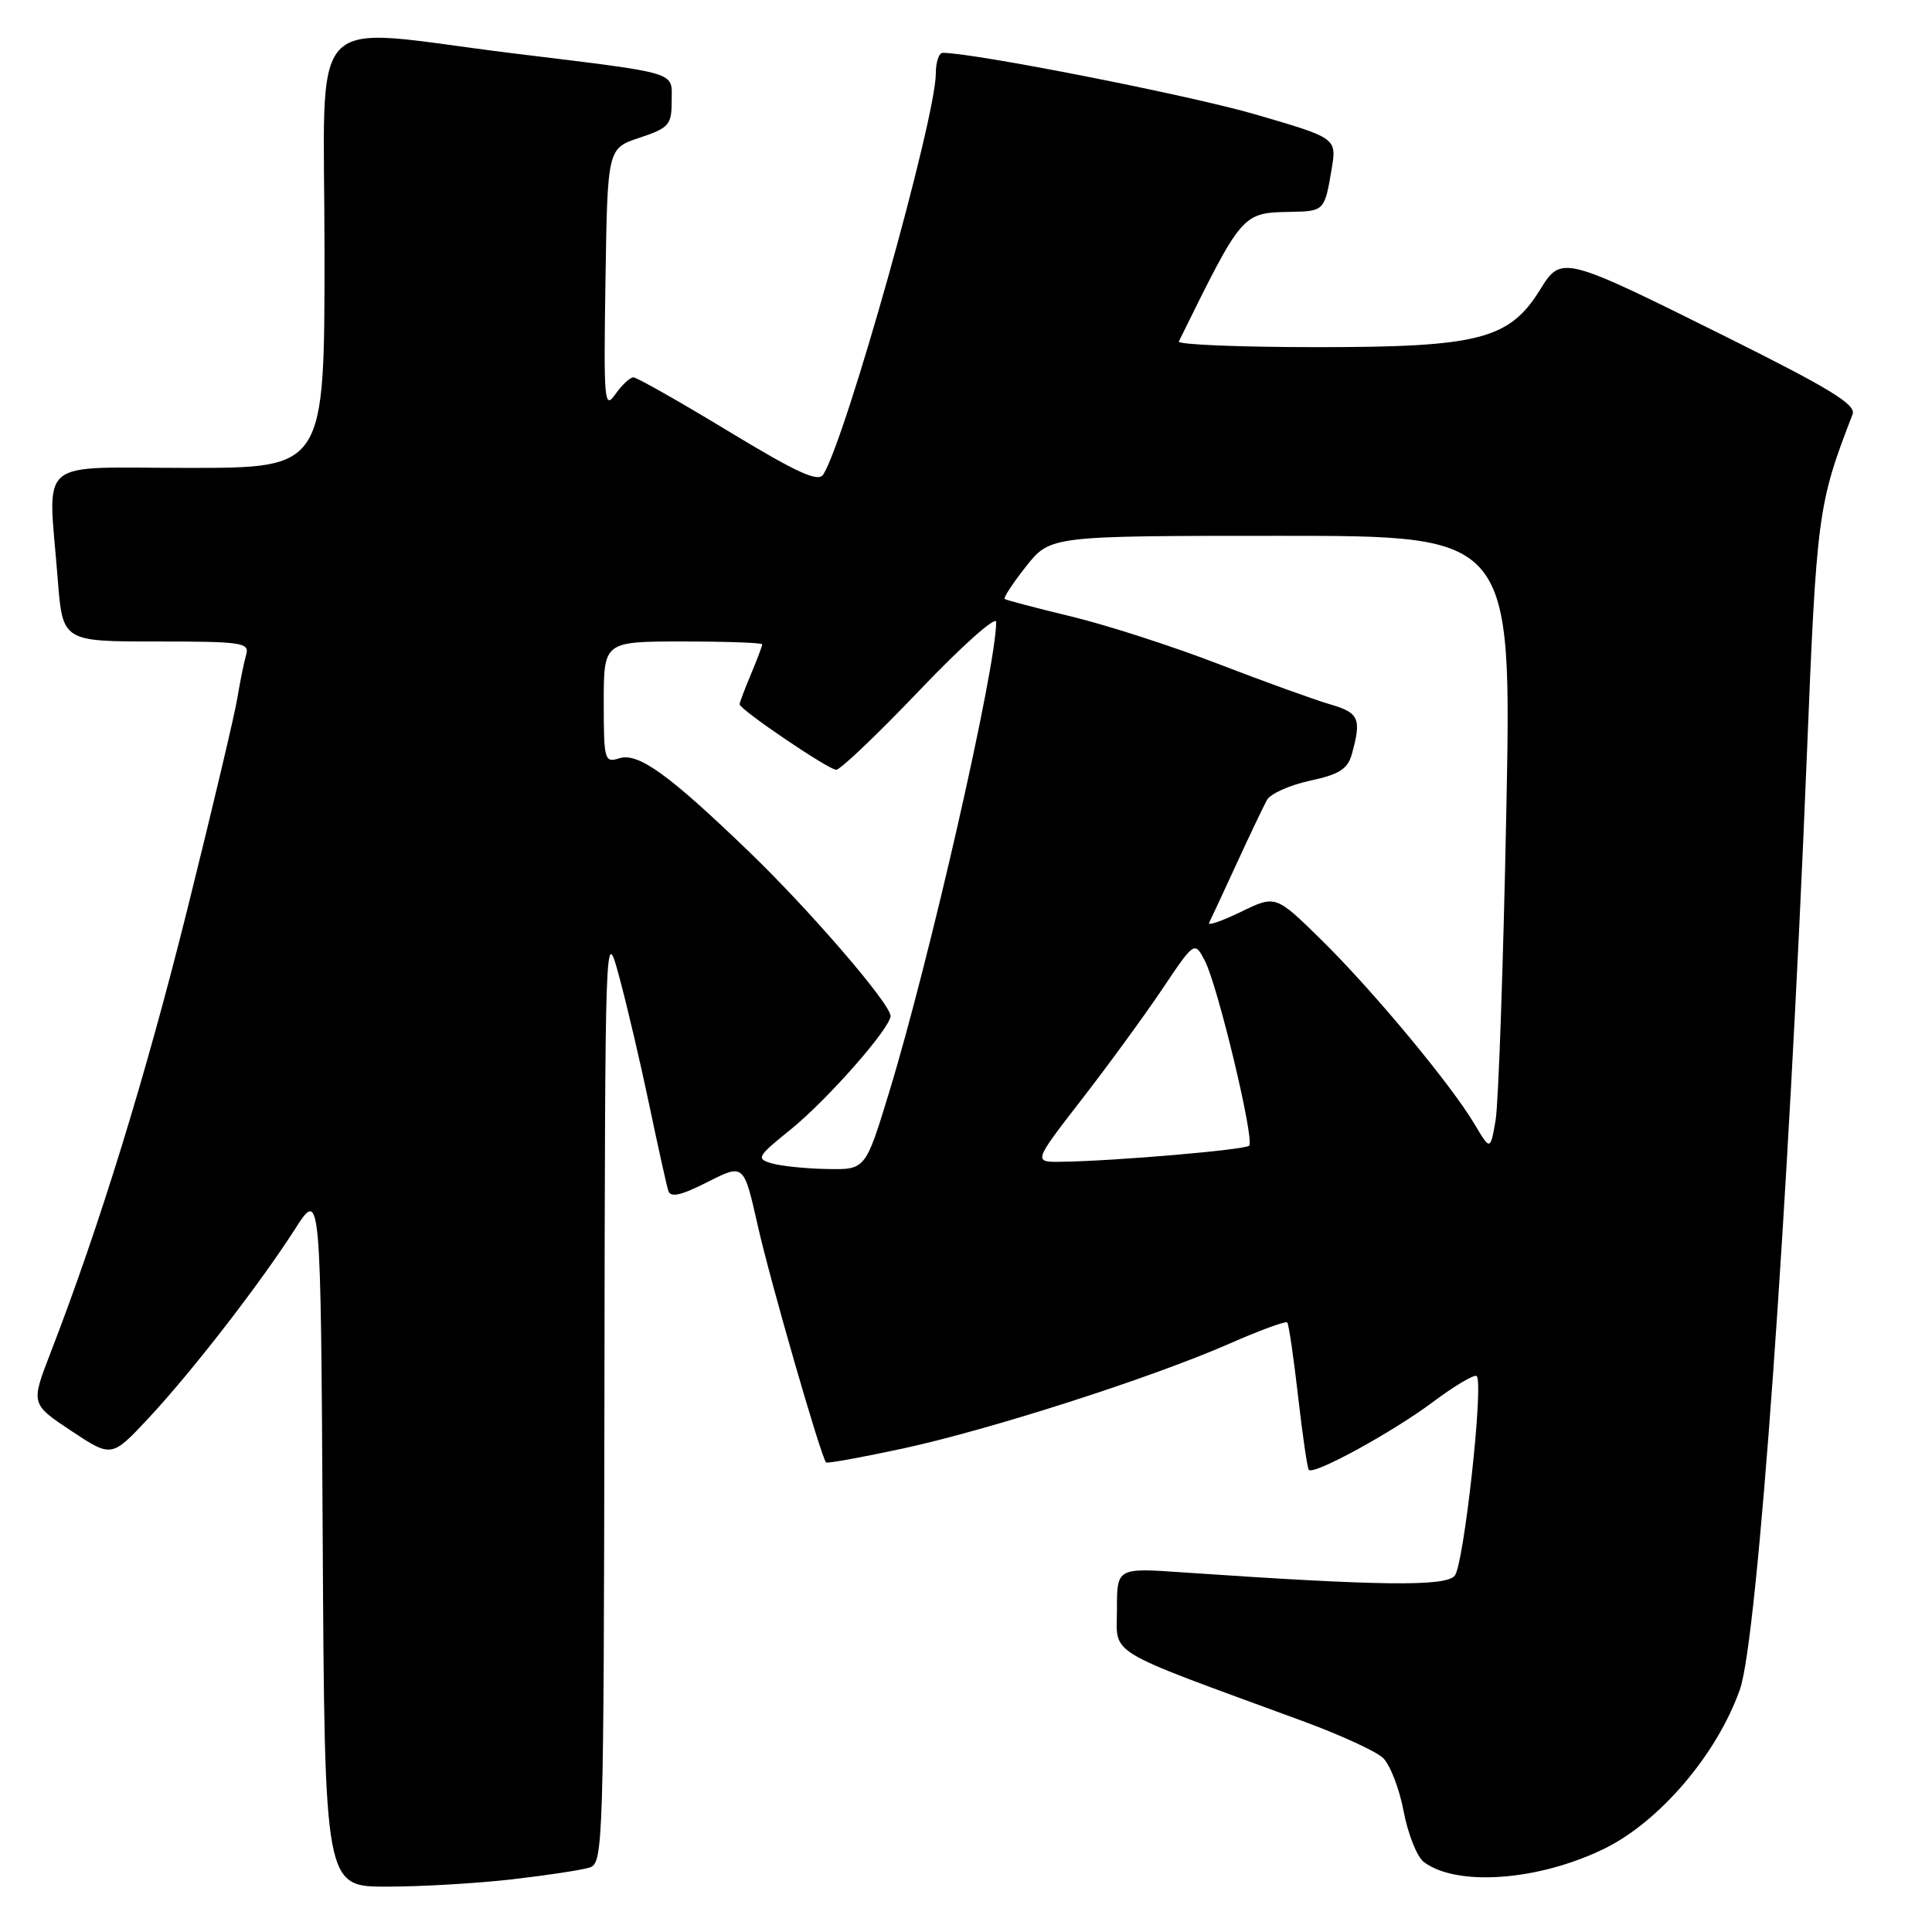 <?xml version="1.0" encoding="UTF-8" standalone="no"?>
<!DOCTYPE svg PUBLIC "-//W3C//DTD SVG 1.1//EN" "http://www.w3.org/Graphics/SVG/1.1/DTD/svg11.dtd" >
<svg xmlns="http://www.w3.org/2000/svg" xmlns:xlink="http://www.w3.org/1999/xlink" version="1.1" viewBox="0 0 256 256">
 <g >
 <path fill="currentColor"
d=" M 67.87 249.02 C 72.47 248.49 77.08 247.79 78.12 247.46 C 79.93 246.89 80.00 244.67 80.09 184.68 C 80.18 122.50 80.18 122.50 82.07 129.50 C 83.11 133.35 84.90 141.00 86.05 146.50 C 87.20 152.00 88.33 157.07 88.55 157.78 C 88.85 158.72 90.22 158.42 93.76 156.62 C 98.56 154.19 98.56 154.19 100.39 162.33 C 102.04 169.68 108.79 193.09 109.46 193.78 C 109.61 193.94 114.18 193.11 119.62 191.94 C 131.19 189.44 152.56 182.58 162.91 178.04 C 166.91 176.28 170.35 175.02 170.56 175.23 C 170.77 175.43 171.41 179.83 172.00 185.00 C 172.59 190.17 173.23 194.56 173.43 194.77 C 174.12 195.46 184.49 189.79 189.83 185.80 C 192.76 183.61 195.39 182.05 195.67 182.34 C 196.62 183.29 193.97 207.33 192.76 208.79 C 191.55 210.25 182.79 210.14 156.75 208.35 C 148.00 207.74 148.00 207.74 148.00 213.28 C 148.00 219.47 146.04 218.29 172.50 228.01 C 177.45 229.82 182.28 232.03 183.23 232.91 C 184.18 233.79 185.42 236.99 185.99 240.01 C 186.56 243.03 187.77 246.06 188.68 246.74 C 193.07 250.00 203.78 249.22 212.48 245.01 C 219.86 241.44 227.51 232.48 230.55 223.85 C 232.88 217.26 236.98 160.02 239.40 100.50 C 240.72 67.93 240.86 66.85 245.48 54.89 C 245.97 53.62 242.51 51.50 228.80 44.67 C 207.10 33.87 206.90 33.81 204.09 38.35 C 200.01 44.96 196.00 46.00 174.60 46.00 C 164.28 46.00 156.00 45.66 156.20 45.25 C 164.72 27.98 164.53 28.20 171.19 28.07 C 175.44 27.99 175.54 27.88 176.45 22.40 C 177.13 18.30 177.13 18.30 166.31 15.15 C 157.67 12.63 129.06 7.00 124.92 7.00 C 124.41 7.00 124.00 8.24 124.00 9.75 C 124.00 15.69 112.10 58.07 109.09 62.87 C 108.42 63.94 105.67 62.68 96.49 57.12 C 90.02 53.20 84.37 50.00 83.93 50.00 C 83.48 50.00 82.40 51.01 81.53 52.25 C 80.07 54.33 79.98 53.19 80.23 37.08 C 80.50 19.66 80.50 19.66 84.75 18.25 C 88.64 16.95 89.00 16.54 89.00 13.44 C 89.00 9.40 90.40 9.82 67.86 7.05 C 40.01 3.62 43.00 0.44 43.00 33.50 C 43.00 62.00 43.00 62.00 25.00 62.00 C 4.43 62.00 6.38 60.34 7.65 76.75 C 8.30 85.00 8.30 85.00 20.72 85.00 C 32.07 85.00 33.09 85.15 32.62 86.75 C 32.34 87.71 31.81 90.30 31.45 92.50 C 31.09 94.70 28.11 107.30 24.82 120.50 C 19.29 142.67 13.18 162.49 6.69 179.27 C 4.08 186.03 4.08 186.03 9.43 189.59 C 14.79 193.14 14.79 193.14 19.64 187.96 C 25.40 181.79 34.34 170.26 39.09 162.86 C 42.50 157.54 42.50 157.54 42.76 203.77 C 43.02 250.00 43.02 250.00 51.26 249.99 C 55.79 249.99 63.26 249.55 67.87 249.02 Z  M 102.26 154.15 C 100.16 153.54 100.32 153.25 104.76 149.67 C 109.62 145.74 118.00 136.22 118.00 134.62 C 118.00 133.03 107.40 120.72 99.34 112.94 C 88.59 102.58 84.57 99.68 82.05 100.48 C 80.10 101.10 80.00 100.74 80.00 93.07 C 80.00 85.00 80.00 85.00 90.50 85.00 C 96.28 85.00 101.00 85.17 101.00 85.38 C 101.00 85.59 100.33 87.37 99.50 89.35 C 98.67 91.32 98.00 93.11 98.00 93.32 C 98.00 94.01 109.79 102.00 110.80 102.00 C 111.35 102.00 116.34 97.24 121.89 91.42 C 127.45 85.59 132.00 81.54 132.00 82.41 C 132.00 88.44 123.20 127.11 117.81 144.75 C 114.68 155.00 114.68 155.00 109.59 154.90 C 106.79 154.85 103.49 154.51 102.26 154.15 Z  M 143.28 145.75 C 146.80 141.21 151.61 134.62 153.98 131.10 C 158.28 124.69 158.28 124.69 159.65 127.31 C 161.35 130.55 166.27 151.07 165.52 151.81 C 164.97 152.36 147.74 153.84 140.70 153.94 C 136.89 154.00 136.89 154.00 143.28 145.75 Z  M 195.40 148.98 C 192.27 143.70 181.90 131.23 175.09 124.54 C 169.03 118.59 169.03 118.59 164.42 120.83 C 161.88 122.06 159.99 122.71 160.21 122.28 C 160.43 121.85 162.06 118.35 163.83 114.50 C 165.60 110.65 167.42 106.83 167.88 106.00 C 168.34 105.17 170.90 104.03 173.57 103.45 C 177.44 102.62 178.57 101.91 179.12 99.95 C 180.43 95.23 180.09 94.44 176.25 93.33 C 174.19 92.73 167.55 90.33 161.50 88.00 C 155.45 85.66 146.68 82.83 142.00 81.70 C 137.32 80.57 133.33 79.52 133.13 79.37 C 132.93 79.22 134.20 77.27 135.96 75.05 C 139.17 71.00 139.17 71.00 169.74 71.00 C 200.32 71.00 200.32 71.00 199.59 107.75 C 199.19 127.96 198.55 146.29 198.17 148.48 C 197.47 152.46 197.47 152.46 195.40 148.98 Z "/>
</g>
</svg>